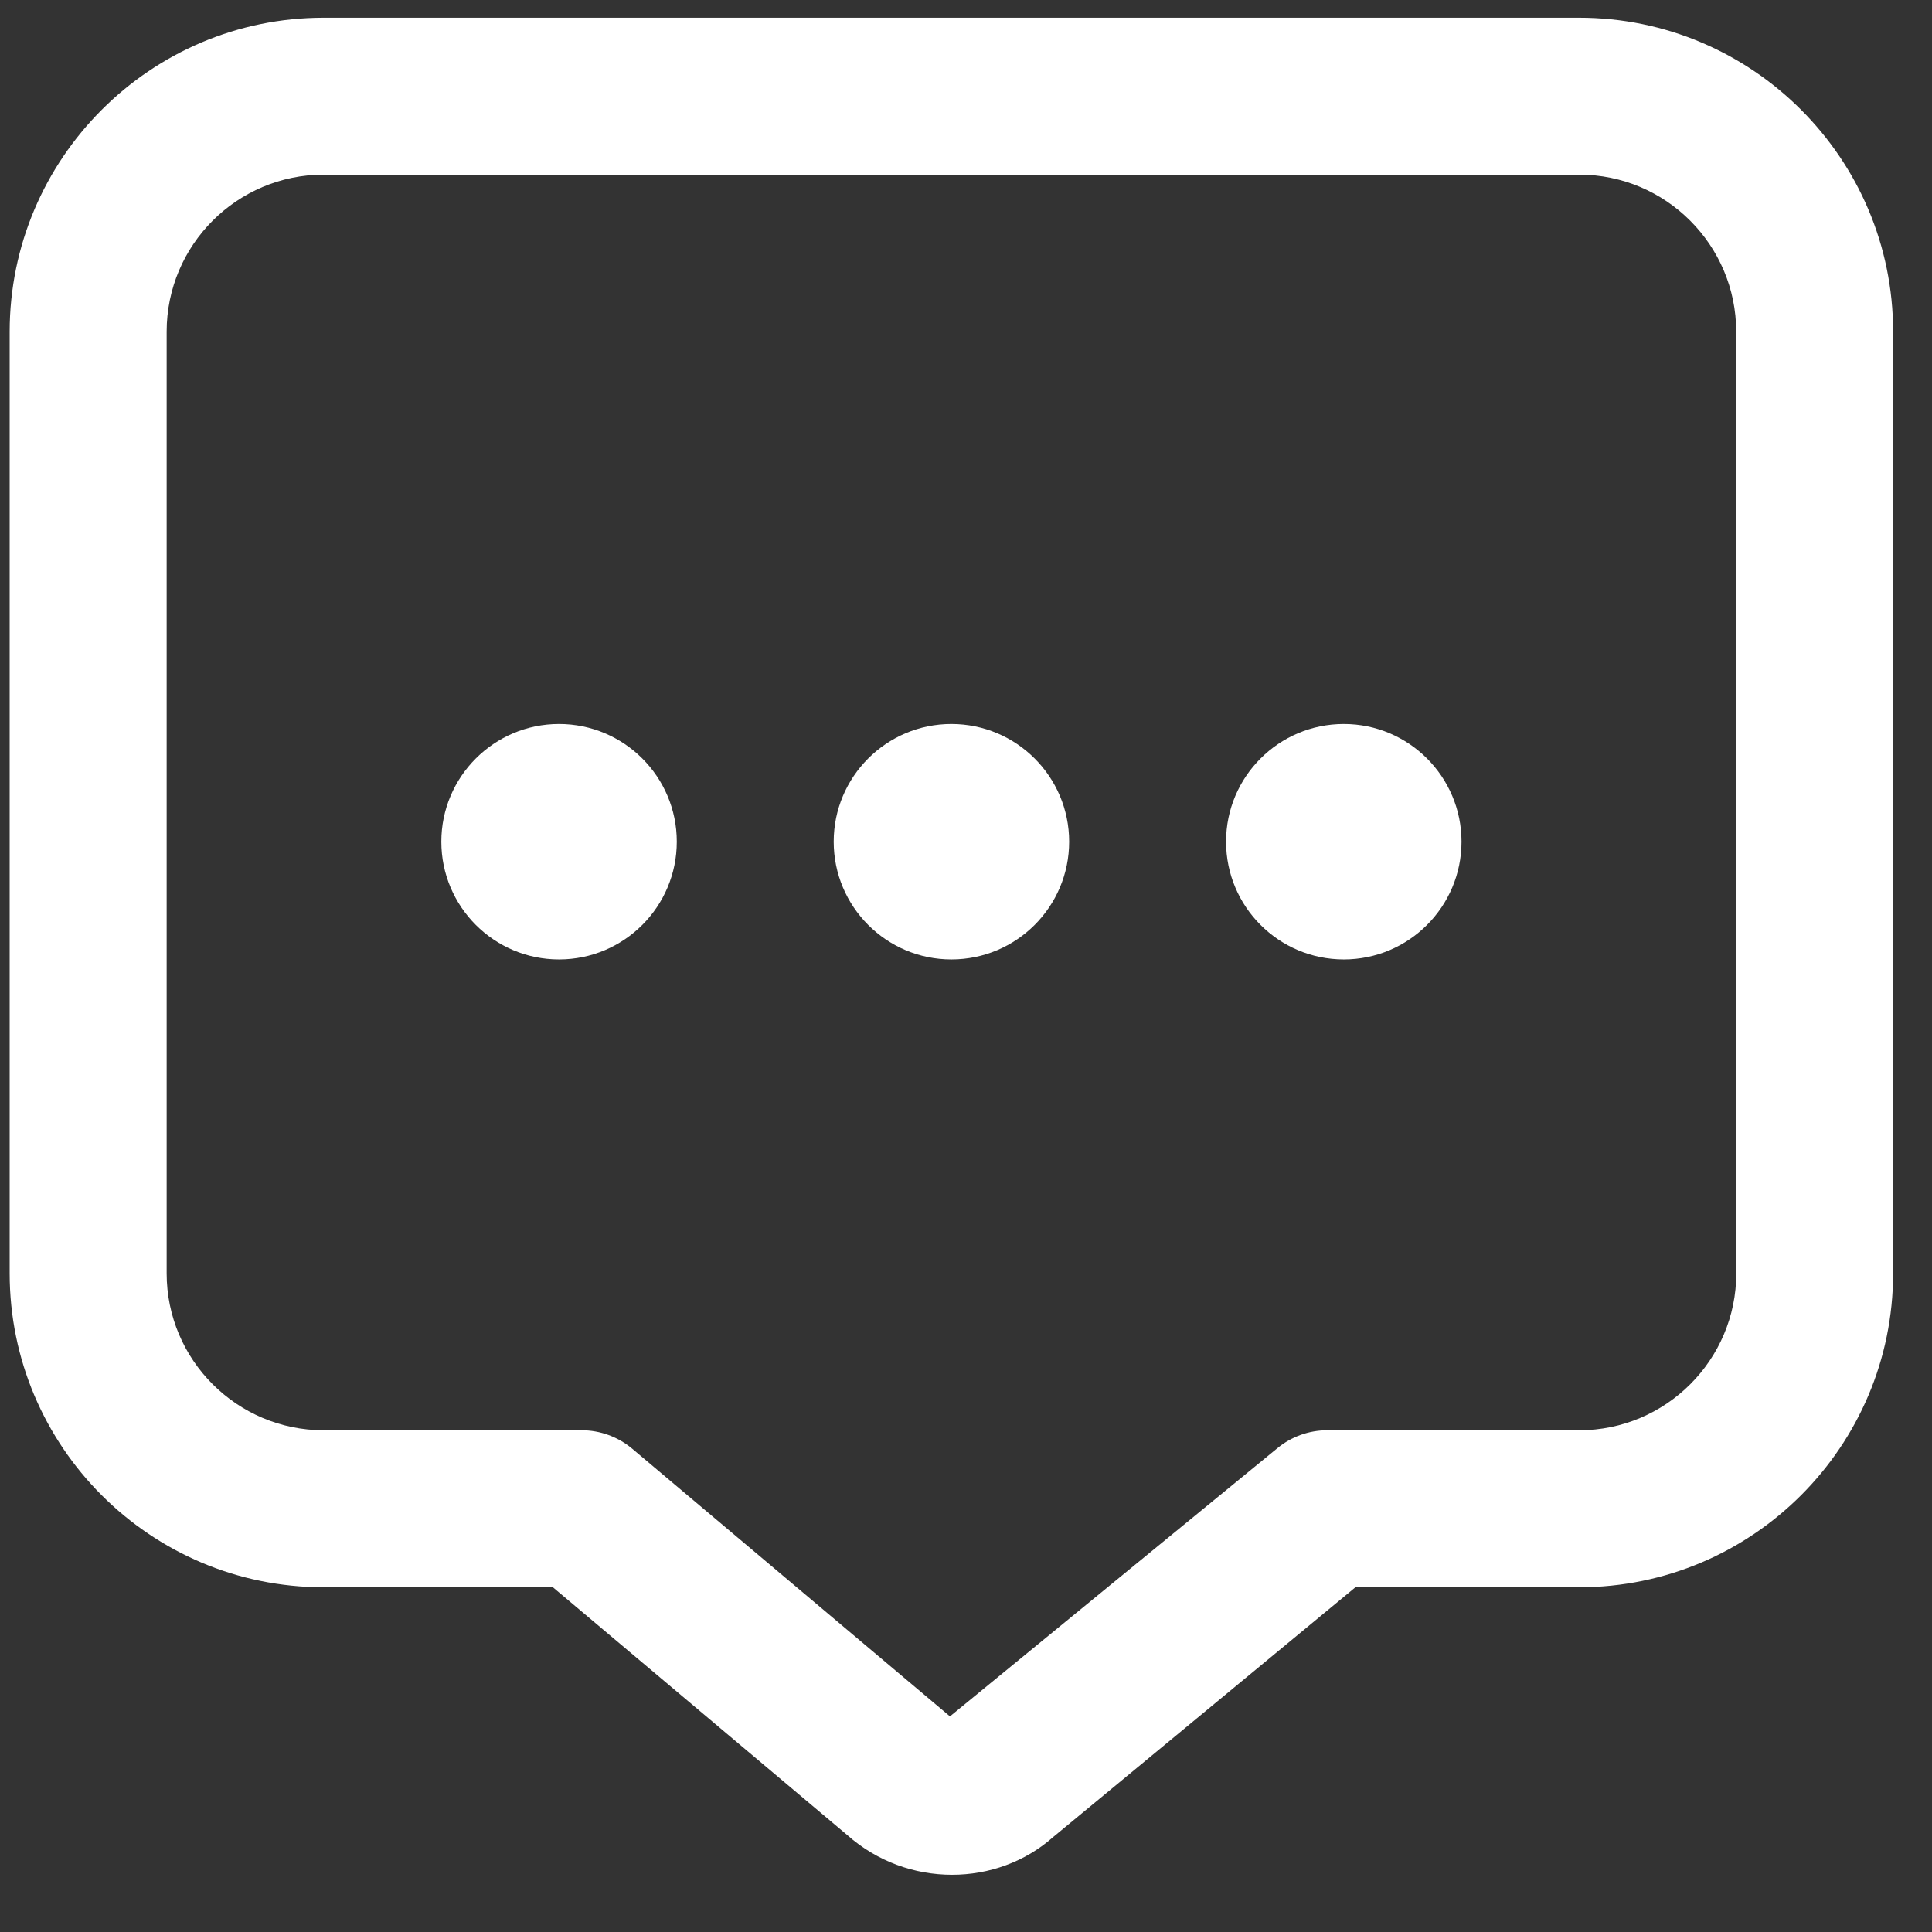 <svg width="23" height="23" viewBox="0 0 23 23" fill="none" xmlns="http://www.w3.org/2000/svg">
<rect x="0" y="0" width="23" height="23" fill="#333333" stroke="none"/>
<g clip-path="url(#clip0_3_19)">
<path d="M12.728 10.02C12.728 10.794 12.1 11.422 11.326 11.422C10.553 11.422 9.925 10.794 9.925 10.02C9.925 9.247 10.553 8.619 11.326 8.619C12.1 8.619 12.728 9.247 12.728 10.02ZM15.998 8.619C15.224 8.619 14.596 9.247 14.596 10.02C14.596 10.794 15.224 11.422 15.998 11.422C16.771 11.422 17.399 10.794 17.399 10.02C17.399 9.247 16.771 8.619 15.998 8.619ZM6.655 8.619C5.882 8.619 5.254 9.247 5.254 10.02C5.254 10.794 5.882 11.422 6.655 11.422C7.429 11.422 8.057 10.794 8.057 10.02C8.057 9.247 7.429 8.619 6.655 8.619ZM22.537 3.948V15.159C22.537 17.22 20.861 18.896 18.8 18.896H16.136L12.541 21.867C12.204 22.167 11.771 22.319 11.334 22.319C10.889 22.319 10.442 22.162 10.085 21.845L6.582 18.896H3.852C1.791 18.896 0.115 17.22 0.115 15.159V3.948C0.116 1.887 1.792 0.211 3.853 0.211H18.8C20.861 0.211 22.537 1.887 22.537 3.948ZM20.669 3.948C20.669 2.917 19.831 2.079 18.8 2.079H3.853C2.822 2.079 1.984 2.917 1.984 3.948V15.159C1.984 16.189 2.822 17.027 3.853 17.027H6.924C7.144 17.027 7.358 17.105 7.527 17.247L11.309 20.433L15.206 17.241C15.373 17.103 15.583 17.027 15.801 17.027H18.801C19.832 17.027 20.67 16.189 20.67 15.159L20.669 3.948Z" fill="white"/>
</g>
<defs>
<clipPath id="clip0_3_19">
<rect width="22.422" height="22.422" fill="white" transform="translate(0.116 0.211)"/>
</clipPath>
</defs>
</svg>
